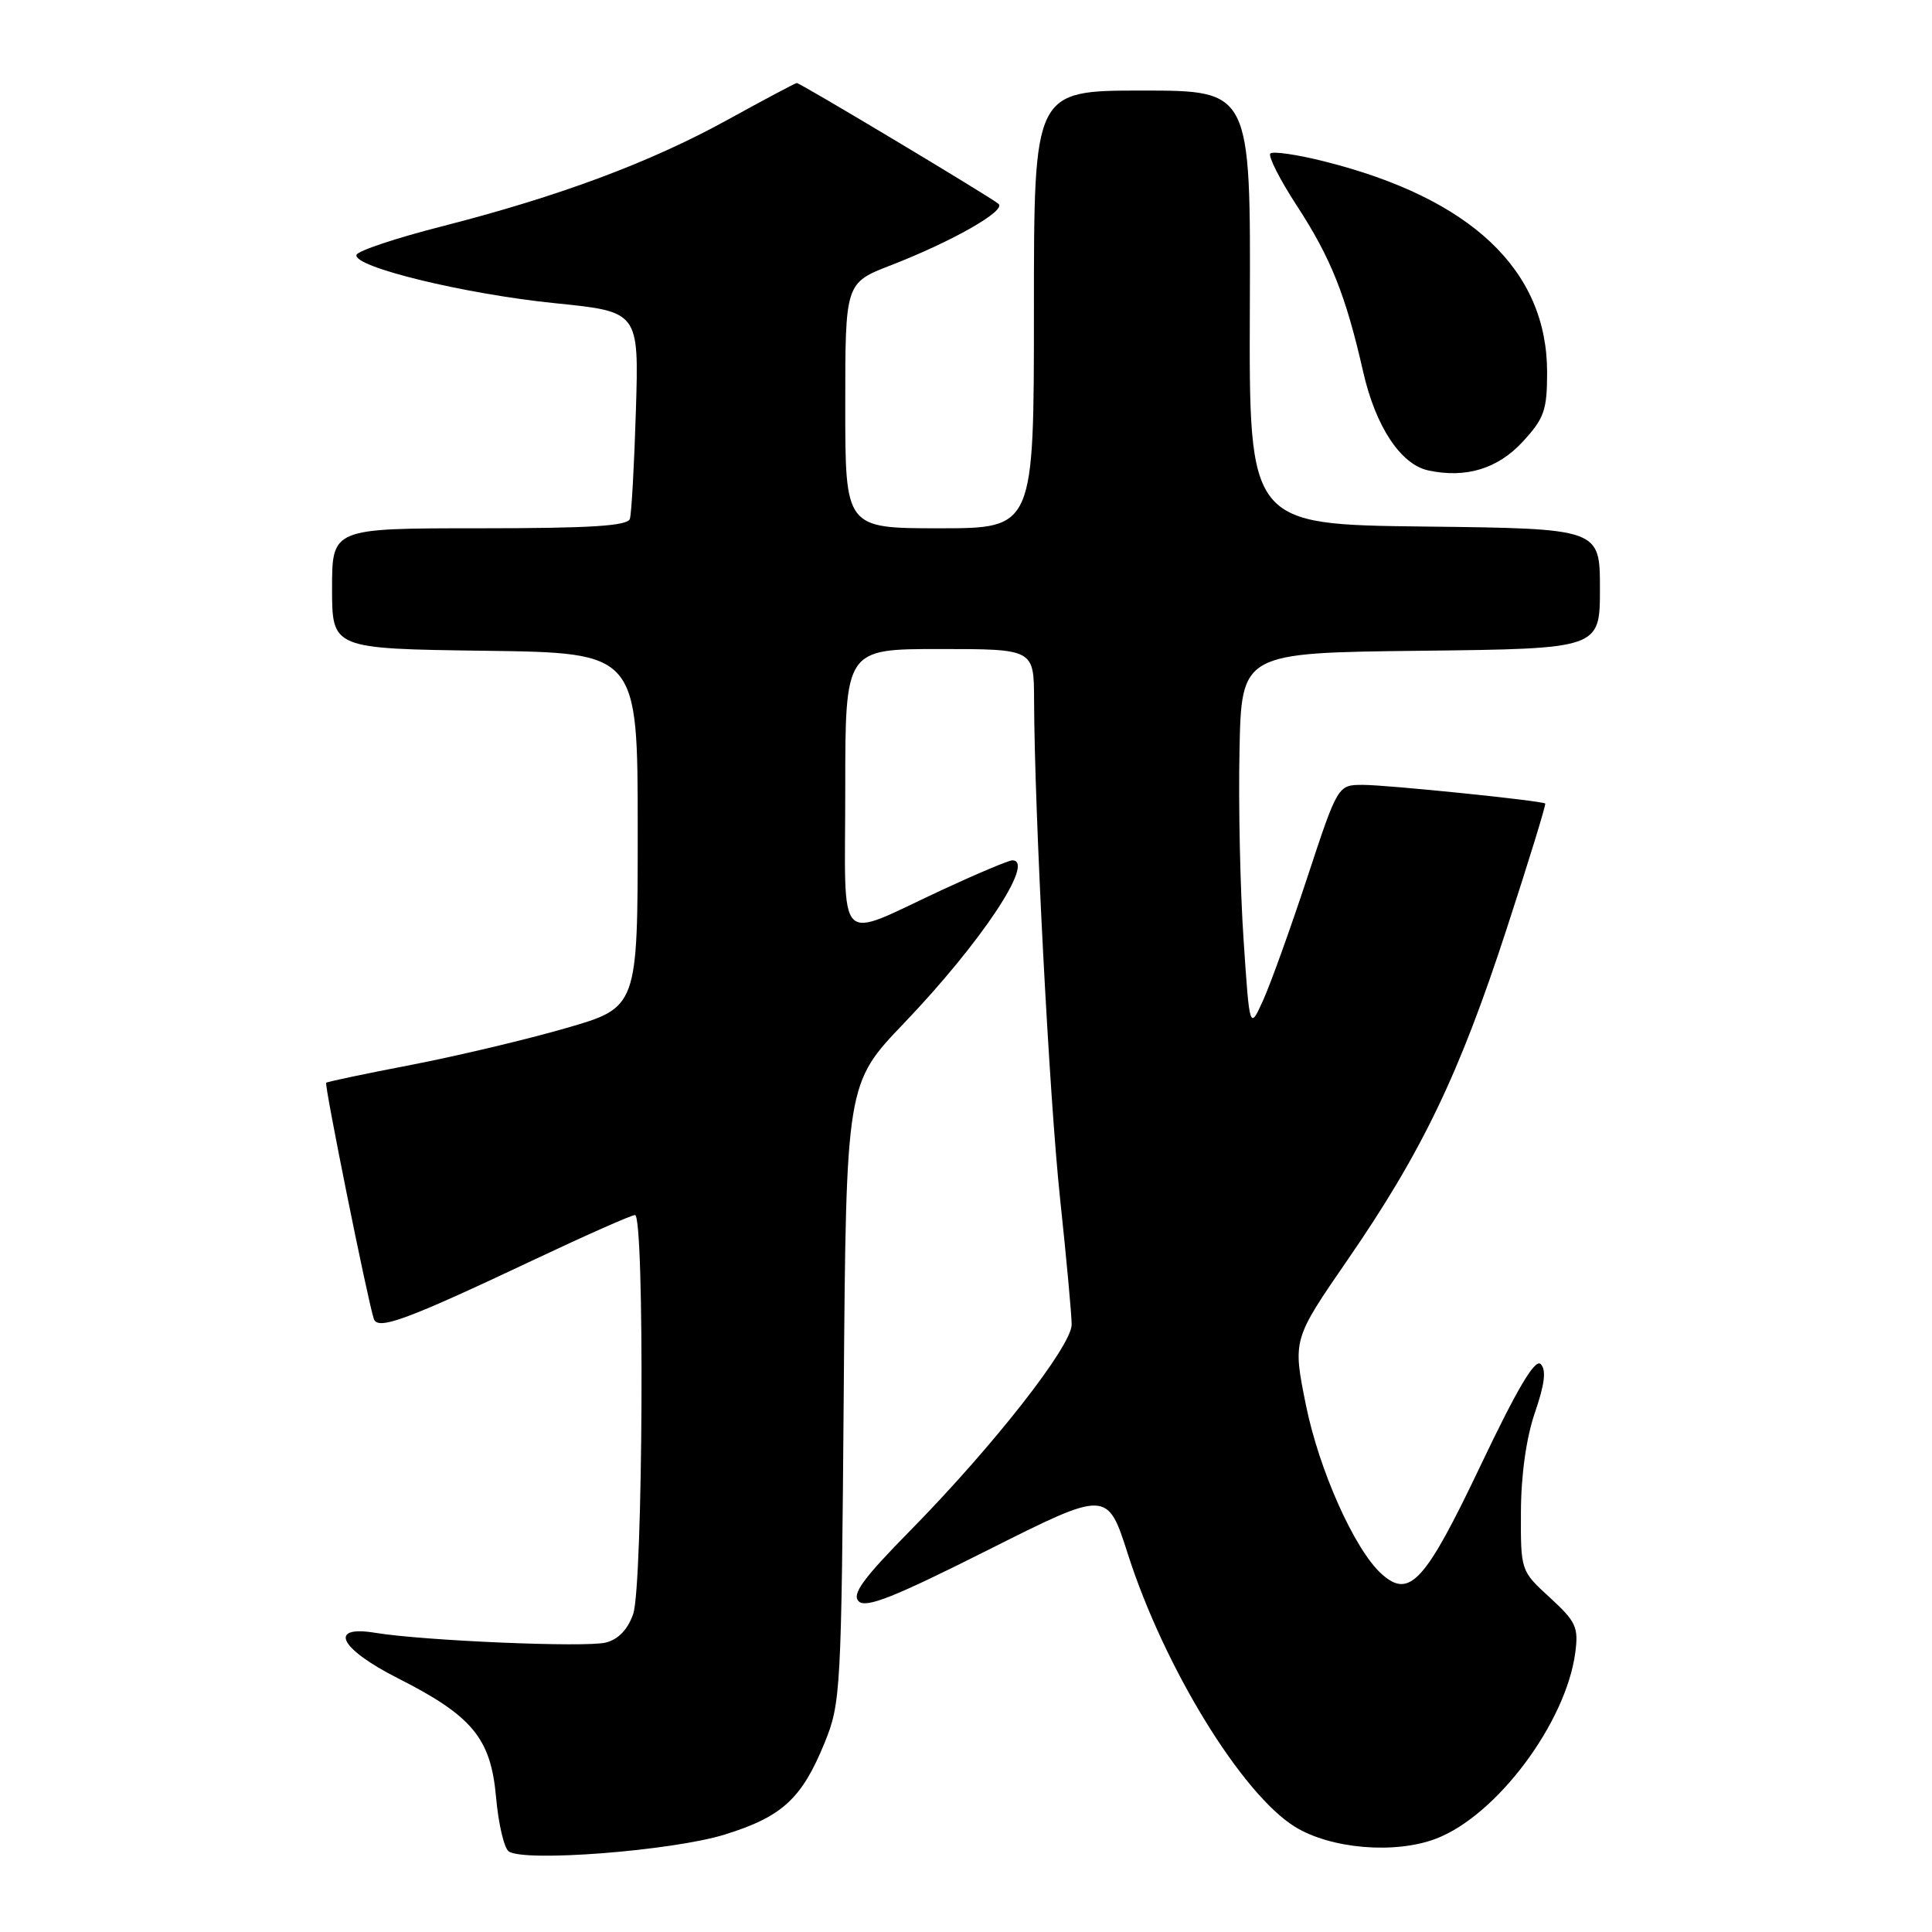 <?xml version="1.0" encoding="UTF-8" standalone="no"?>
<!DOCTYPE svg PUBLIC "-//W3C//DTD SVG 1.1//EN" "http://www.w3.org/Graphics/SVG/1.1/DTD/svg11.dtd" >
<svg xmlns="http://www.w3.org/2000/svg" xmlns:xlink="http://www.w3.org/1999/xlink" version="1.1" viewBox="0 0 256 256">
 <g >
 <path fill="currentColor"
d=" M 96.06 243.08 C 103.67 240.71 106.25 238.33 109.28 230.89 C 111.40 225.69 111.49 224.04 111.80 184.54 C 112.12 143.58 112.12 143.58 119.82 135.54 C 130.00 124.90 137.25 114.00 134.14 114.00 C 133.66 114.00 129.50 115.75 124.89 117.89 C 110.53 124.55 112.00 126.07 112.00 104.57 C 112.00 86.00 112.00 86.00 124.50 86.00 C 137.00 86.00 137.00 86.00 137.02 92.75 C 137.07 107.66 139.03 145.34 140.47 158.86 C 141.31 166.75 142.00 174.25 142.00 175.51 C 142.00 178.36 131.60 191.63 120.68 202.74 C 114.34 209.18 112.84 211.24 113.78 212.18 C 114.73 213.13 118.45 211.65 130.86 205.41 C 146.73 197.43 146.73 197.43 149.46 205.96 C 154.27 220.95 164.53 237.69 171.59 242.06 C 176.33 244.99 184.86 245.71 190.29 243.63 C 198.30 240.57 207.48 228.32 208.73 219.00 C 209.18 215.62 208.84 214.88 205.37 211.69 C 201.50 208.15 201.50 208.14 201.53 200.32 C 201.55 195.42 202.24 190.50 203.39 187.16 C 204.69 183.38 204.91 181.51 204.15 180.75 C 203.40 180.00 201.07 183.93 196.16 194.24 C 188.81 209.68 186.76 211.91 183.04 208.53 C 179.49 205.32 174.79 194.82 173.04 186.17 C 171.29 177.50 171.29 177.50 178.52 167.00 C 188.41 152.66 193.35 142.39 199.64 123.08 C 202.59 114.05 204.88 106.58 204.75 106.47 C 204.25 106.09 183.83 104.00 180.60 104.00 C 177.27 104.00 177.27 104.00 173.23 116.25 C 171.01 122.99 168.38 130.30 167.39 132.50 C 165.58 136.50 165.58 136.50 164.78 124.50 C 164.33 117.90 164.09 106.65 164.24 99.50 C 164.50 86.50 164.50 86.50 188.25 86.23 C 212.00 85.96 212.00 85.96 212.00 78.00 C 212.00 70.04 212.00 70.04 188.75 69.77 C 165.50 69.50 165.50 69.50 165.61 40.75 C 165.72 12.00 165.72 12.00 151.36 12.00 C 137.00 12.00 137.00 12.00 137.00 41.00 C 137.00 70.00 137.00 70.00 124.50 70.00 C 112.00 70.00 112.00 70.00 112.00 53.74 C 112.00 37.49 112.00 37.49 118.07 35.14 C 126.18 31.99 133.34 27.92 132.32 27.02 C 131.34 26.16 106.04 11.00 105.58 11.00 C 105.40 11.00 101.26 13.20 96.38 15.89 C 86.12 21.54 74.09 26.02 58.53 30.00 C 52.50 31.54 47.42 33.23 47.24 33.77 C 46.72 35.35 61.59 38.97 73.58 40.18 C 84.66 41.30 84.66 41.30 84.26 54.40 C 84.04 61.61 83.68 68.06 83.46 68.75 C 83.16 69.69 78.28 70.00 63.53 70.00 C 44.00 70.00 44.00 70.00 44.00 77.98 C 44.00 85.96 44.00 85.96 64.25 86.23 C 84.50 86.50 84.50 86.50 84.50 109.99 C 84.50 133.49 84.50 133.49 75.00 136.23 C 69.78 137.74 60.55 139.93 54.50 141.10 C 48.45 142.26 43.38 143.33 43.22 143.47 C 42.95 143.71 48.71 172.27 49.53 174.75 C 50.04 176.32 53.81 174.93 70.89 166.86 C 77.71 163.64 83.67 161.00 84.14 161.00 C 85.44 161.00 85.21 210.09 83.90 213.86 C 83.18 215.93 81.93 217.23 80.26 217.65 C 77.58 218.32 56.16 217.41 49.75 216.36 C 43.40 215.31 44.96 218.45 52.75 222.39 C 62.60 227.38 65.04 230.34 65.73 238.14 C 66.04 241.64 66.79 244.87 67.40 245.31 C 69.39 246.78 89.13 245.24 96.06 243.08 Z  M 201.75 58.55 C 204.62 55.44 205.00 54.37 205.00 49.33 C 205.00 35.79 194.94 26.27 175.46 21.38 C 171.87 20.48 168.66 20.01 168.33 20.34 C 168.00 20.67 169.57 23.77 171.82 27.23 C 176.34 34.16 178.32 39.11 180.63 49.28 C 182.28 56.54 185.61 61.56 189.28 62.34 C 194.24 63.40 198.46 62.11 201.75 58.55 Z "/>
</g>
</svg>